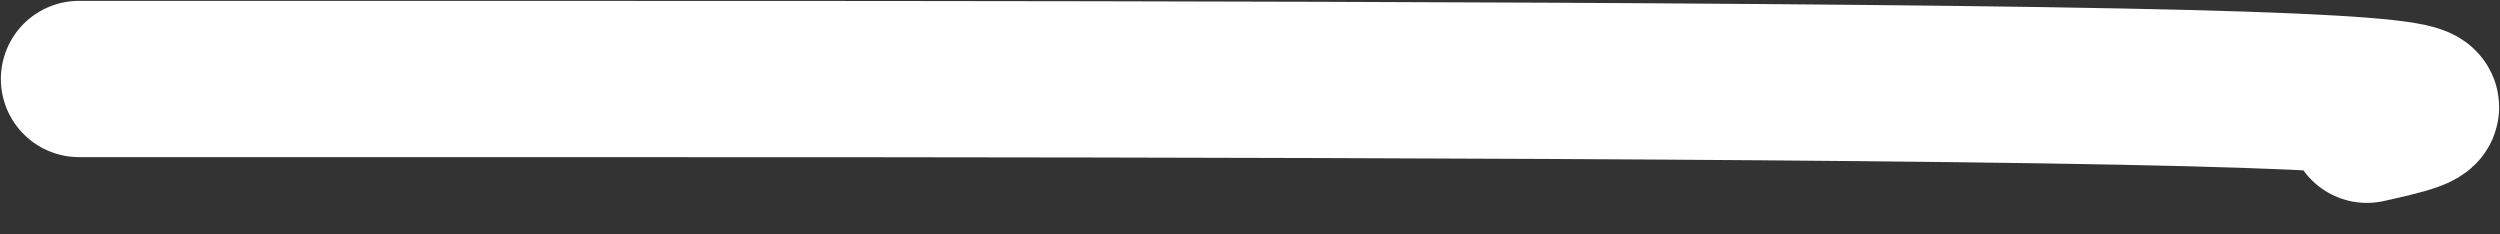 <svg width="32" height="3" viewBox="0 0 32 3" fill="none" xmlns="http://www.w3.org/2000/svg">
<rect x="0" y="0" width="32" height="3" fill="#333333" stroke="none"/>
<path d="M1.011 1.011C1.108 1.011 1.204 1.011 6.473 1.011C11.741 1.011 22.178 1.011 27.12 1.108C32.062 1.204 31.192 1.397 30.296 1.597" stroke="white" stroke-width="2" stroke-linecap="round"/>
</svg>
